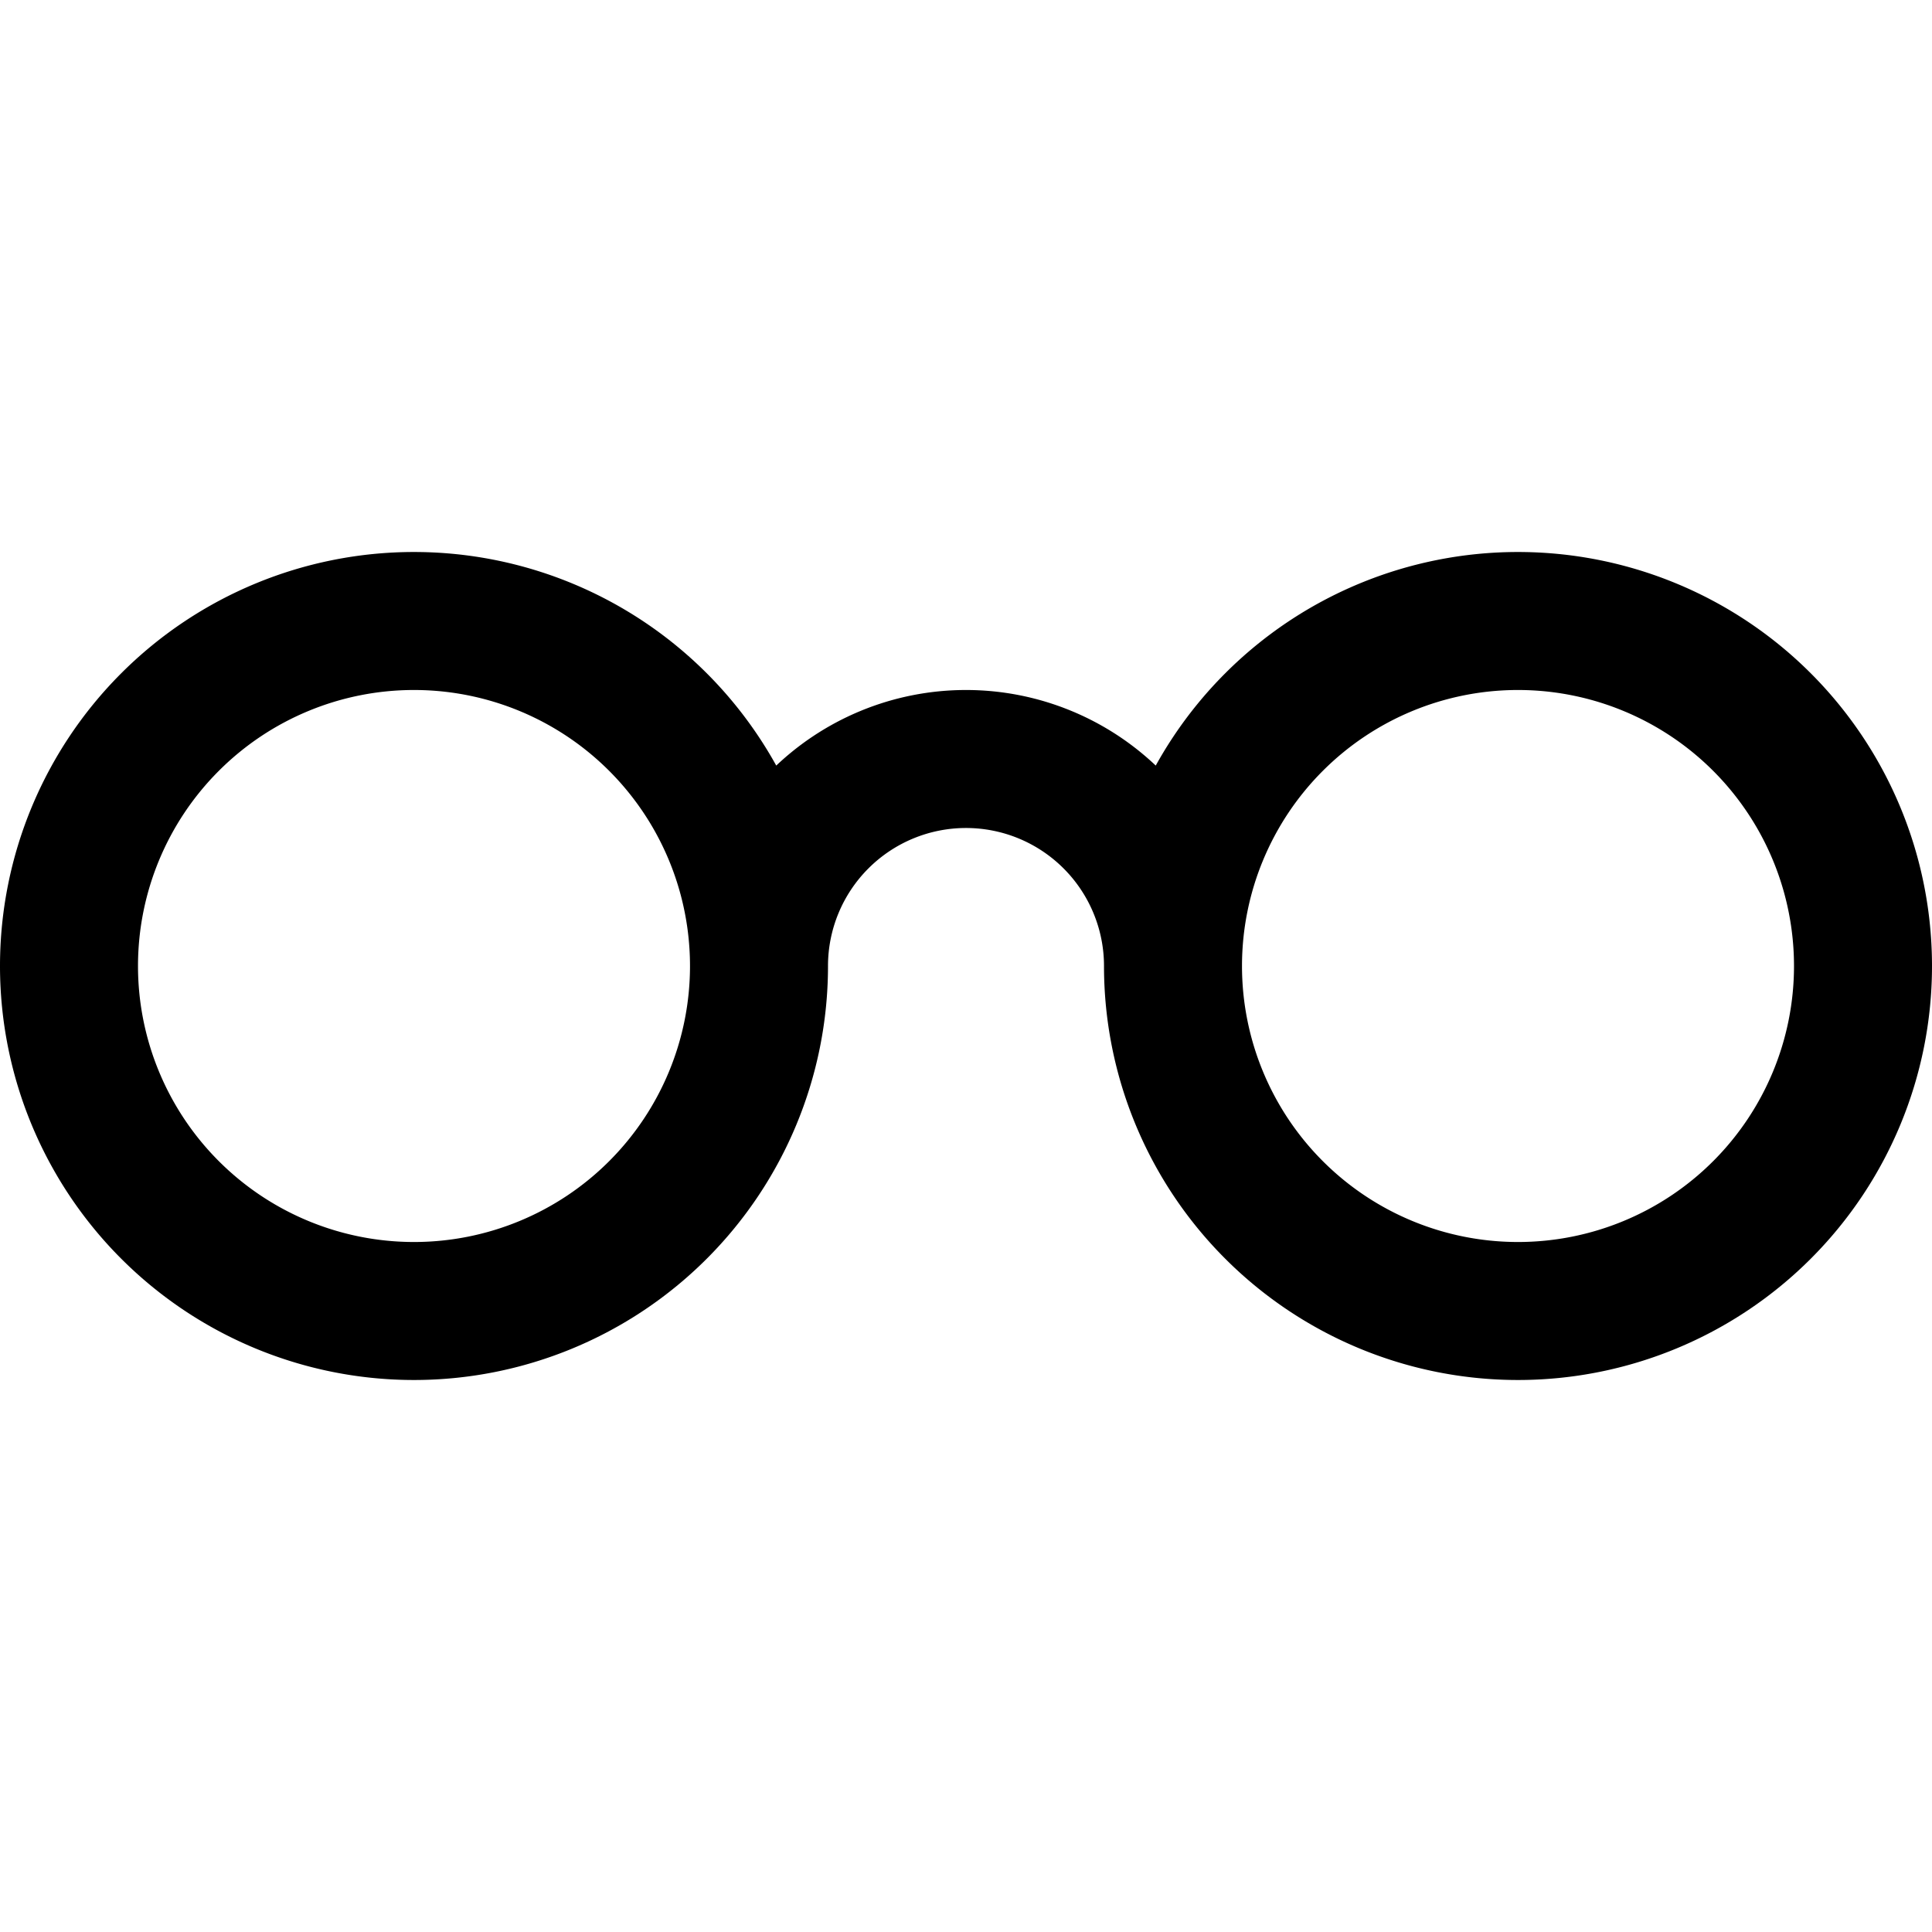 <svg xmlns="http://www.w3.org/2000/svg" width="14" height="14" focusable="false" viewBox="0 0 14 14">
  <path fill="none" stroke="currentColor" d="M5.5 7A2.5 2.5 0 1 1 3 4.5 2.5 2.5 0 0 1 5.5 7zM11 4.5A2.5 2.5 0 1 0 13.5 7 2.5 2.5 0 0 0 11 4.5zM8.5 7a1.5 1.5 0 0 0-3 0"/>
</svg>
